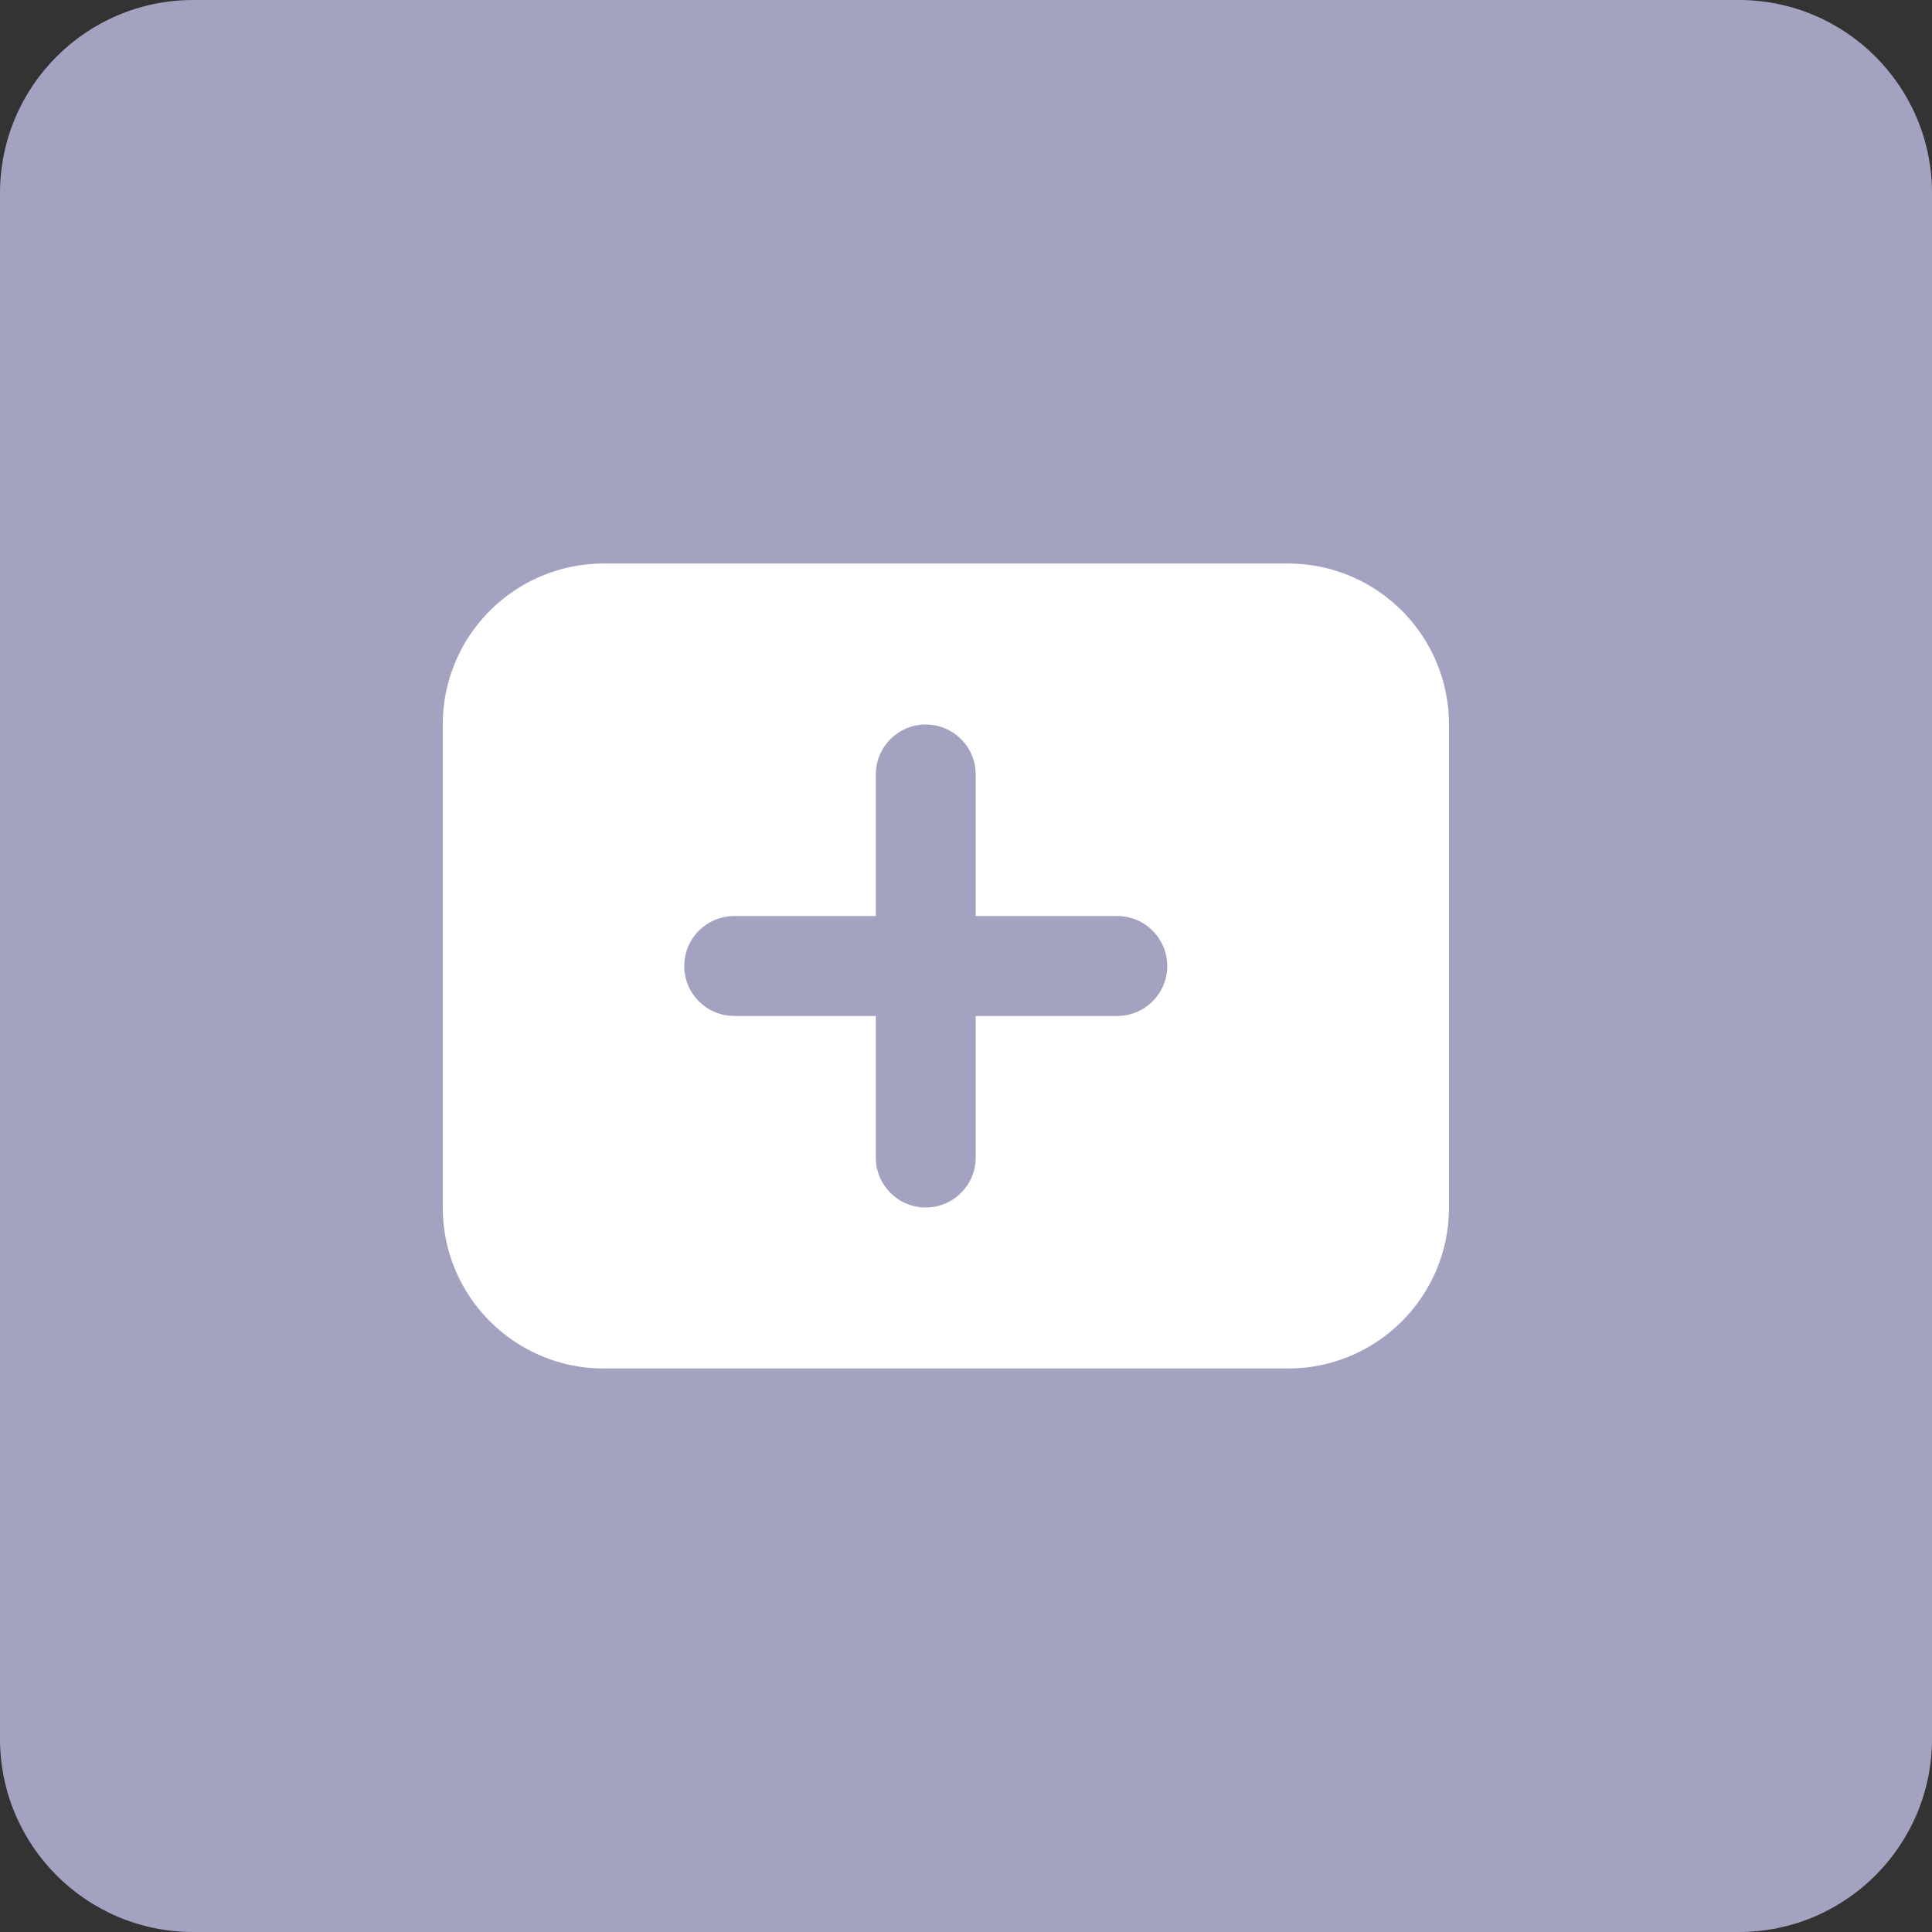 <svg width='48' height='48' viewBox='0 0 48 48' fill='none' xmlns='http://www.w3.org/2000/svg'><rect x="0" y="0" width="48" height="48" fill="#333333" stroke="none"/><path d='M0 4.8C0 2.149 2.149 0 4.8 0L43.2 0C45.851 0 48 2.149 48 4.8V43.2C48 45.851 45.851 48 43.2 48H4.8C2.149 48 0 45.851 0 43.2V4.8Z' fill='#A3A3C1'/><path fill-rule='evenodd' clip-rule='evenodd' d='M15 14C12.791 14 11 15.791 11 18V30C11 32.209 12.791 34 15 34H32C34.209 34 36 32.209 36 30V18C36 15.791 34.209 14 32 14H15ZM21.759 19.241C21.759 18.556 22.315 18 23 18C23.685 18 24.241 18.556 24.241 19.241V22.759H27.759C28.444 22.759 29 23.315 29 24C29 24.685 28.444 25.241 27.759 25.241H24.241V28.759C24.241 29.444 23.685 30 23 30C22.315 30 21.759 29.444 21.759 28.759V25.241H18.241C17.556 25.241 17 24.685 17 24C17 23.315 17.556 22.759 18.241 22.759H21.759V19.241Z' fill='white'/></svg>
